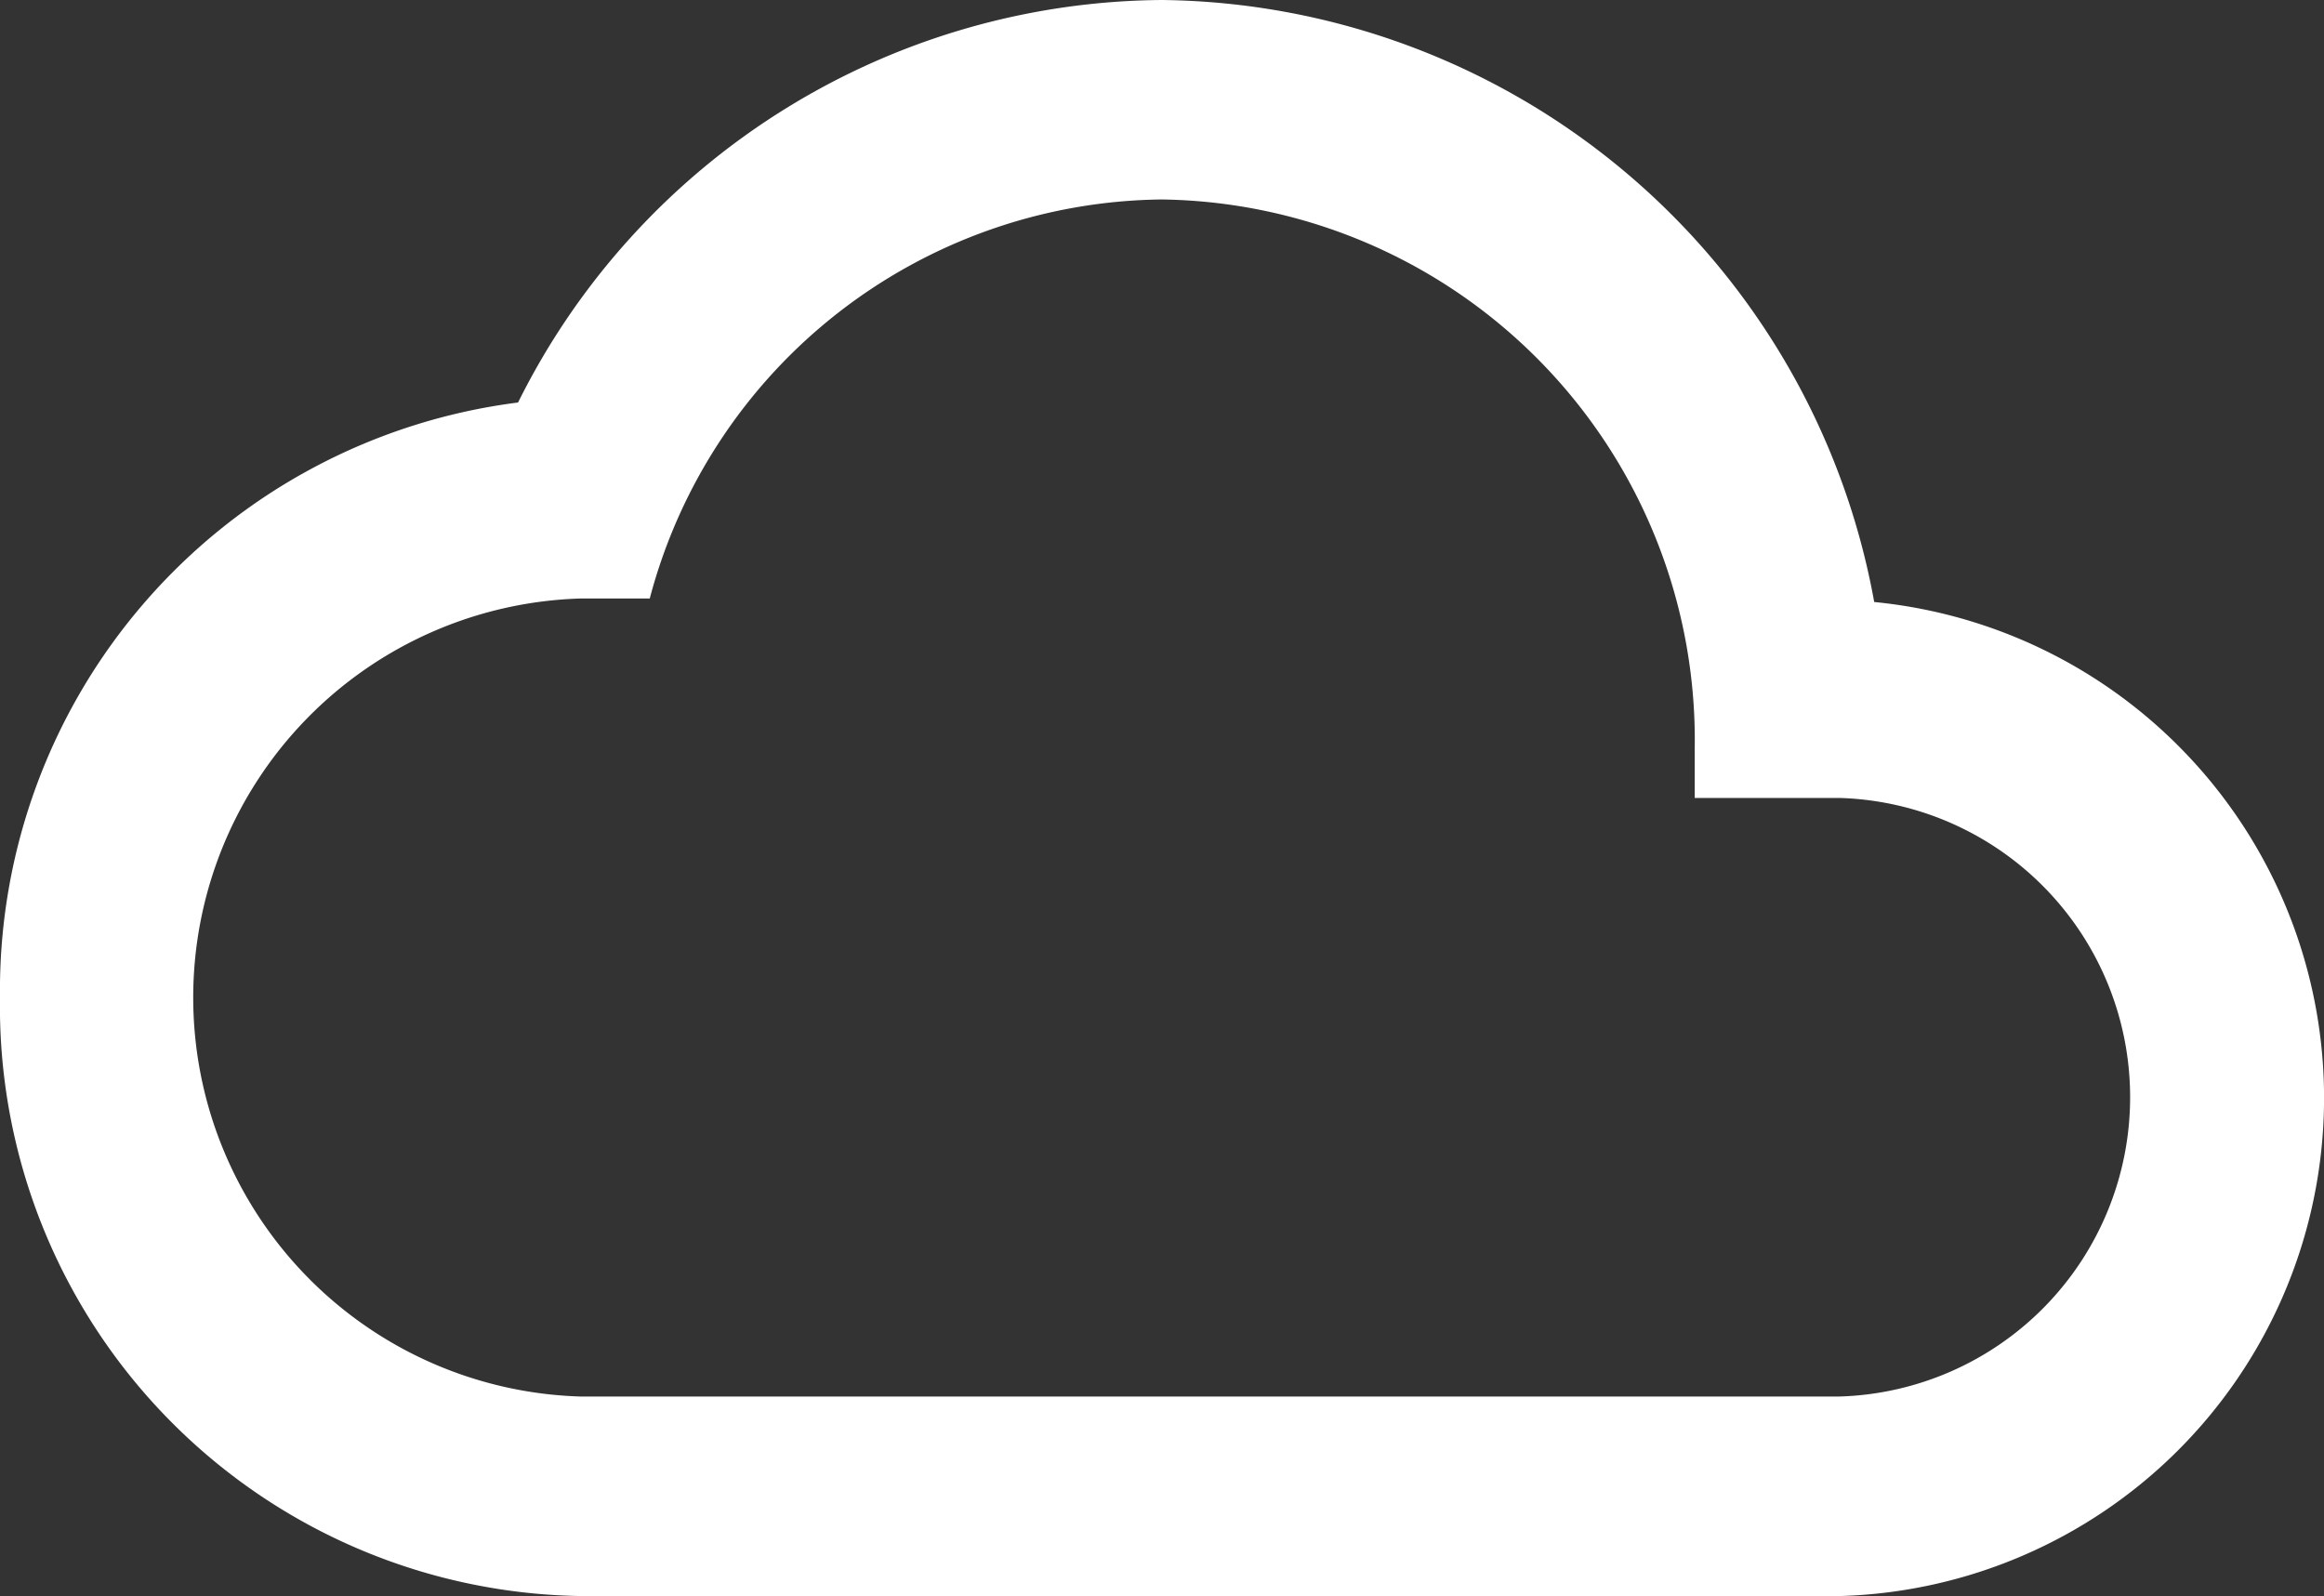 <svg xmlns="http://www.w3.org/2000/svg" width="56.712" height="38.951" viewBox="0 0 56.712 38.951"><rect x="0" y="0" width="56.712" height="38.951" fill="#333333" stroke="none"/><path d="M45.736,22.692A17.868,17.868,0,0,0,28.356,8a17.683,17.683,0,0,0-15.714,9.823A14.462,14.462,0,0,0,0,32.344,14.393,14.393,0,0,0,14.178,46.951H44.9a12.161,12.161,0,0,0,.839-24.259ZM44.9,42.082H14.178a9.742,9.742,0,0,1,0-19.476h1.678a13.068,13.068,0,0,1,12.5-9.738,13.19,13.19,0,0,1,13,13.389v1.217H44.9a7.307,7.307,0,0,1,0,14.607Z" transform="translate(0 -8)" fill="#fff"/></svg>